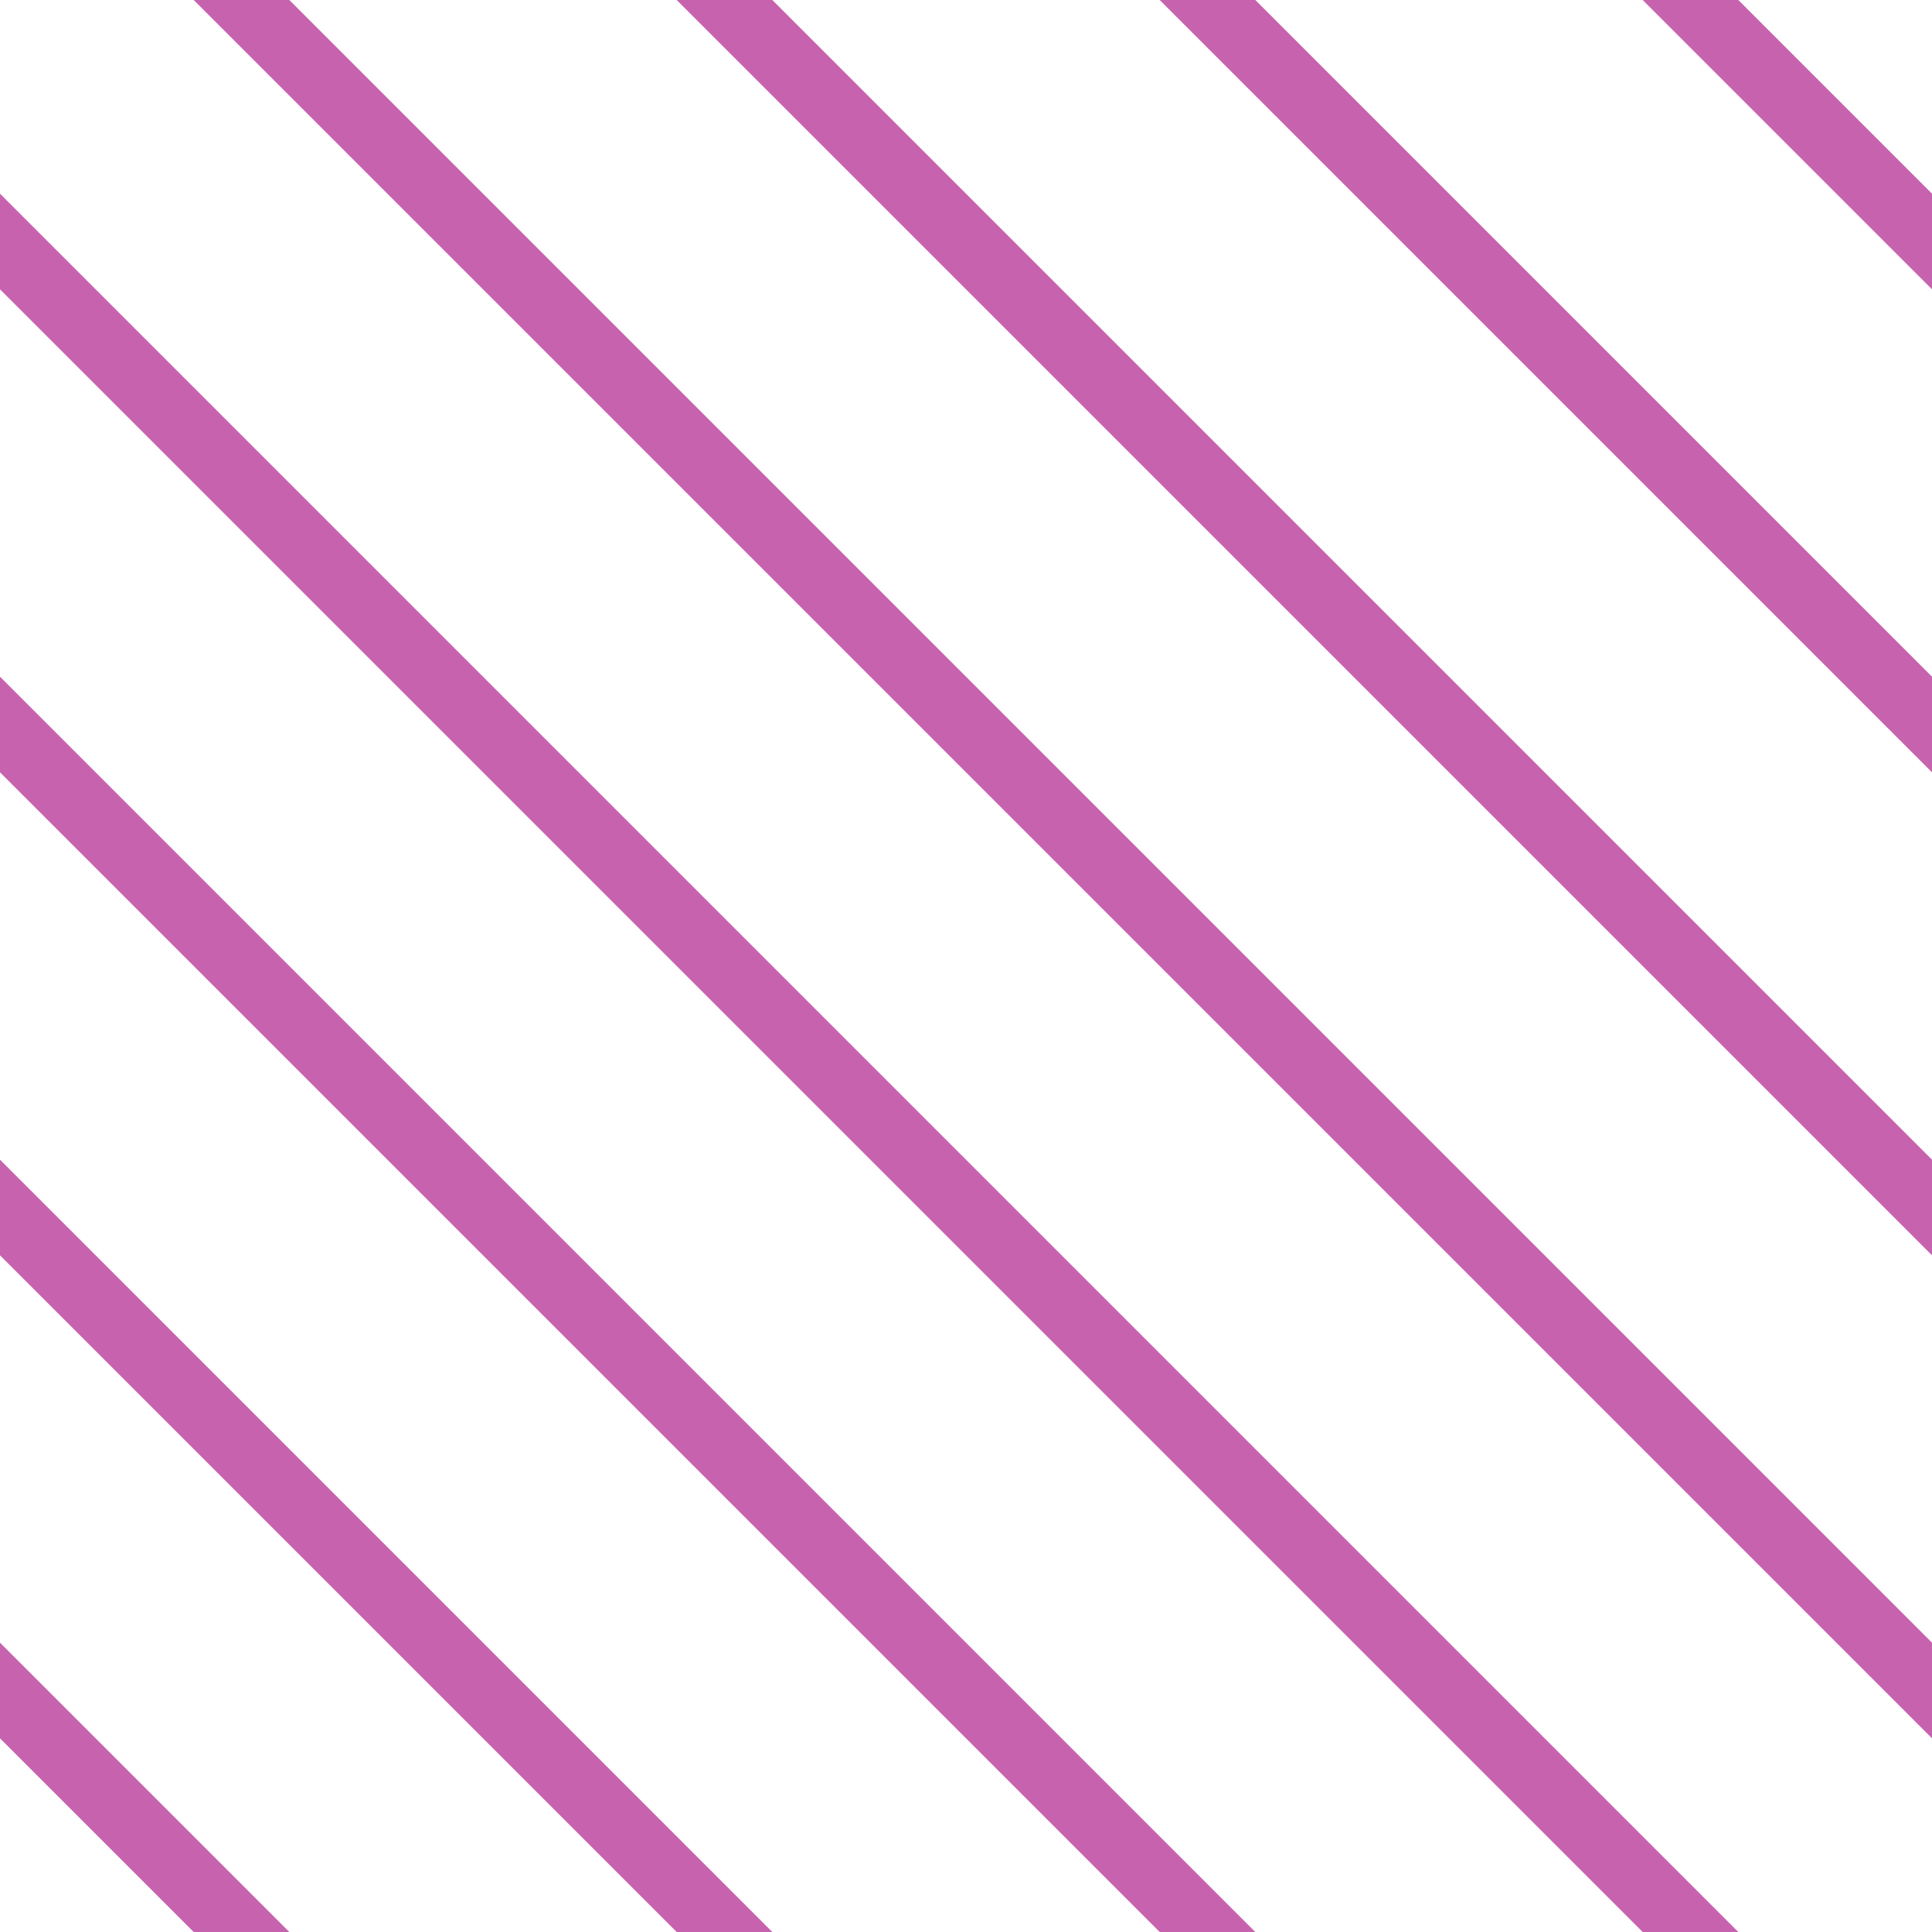 <?xml version="1.0" encoding="UTF-8"?>
<svg xmlns="http://www.w3.org/2000/svg" xmlns:xlink="http://www.w3.org/1999/xlink" style="isolation:isolate" viewBox="0 0 200 200" width="200" height="200">
<line x1='0' y1='25' x2='175' y2='200' stroke-width='7' stroke-linecap='square' stroke='#C763AE' />
<line x1='0' y1='75' x2='125' y2='200' stroke-width='7' stroke-linecap='square' stroke='#C763AE' />
<line x1='0' y1='125' x2='75' y2='200' stroke-width='7' stroke-linecap='square' stroke='#C763AE' />
<line x1='0' y1='175' x2='25' y2='200' stroke-width='7' stroke-linecap='square' stroke='#C763AE' />
<line x1='25' y1='0' x2='200' y2='175' stroke-width='7' stroke-linecap='square' stroke='#C763AE' />
<line x1='75' y1='0' x2='200' y2='125' stroke-width='7' stroke-linecap='square' stroke='#C763AE' />
<line x1='125' y1='0' x2='200' y2='75' stroke-width='7' stroke-linecap='square' stroke='#C763AE' />
<line x1='175' y1='0' x2='200' y2='25' stroke-width='7' stroke-linecap='square' stroke='#C763AE' />
</svg>

